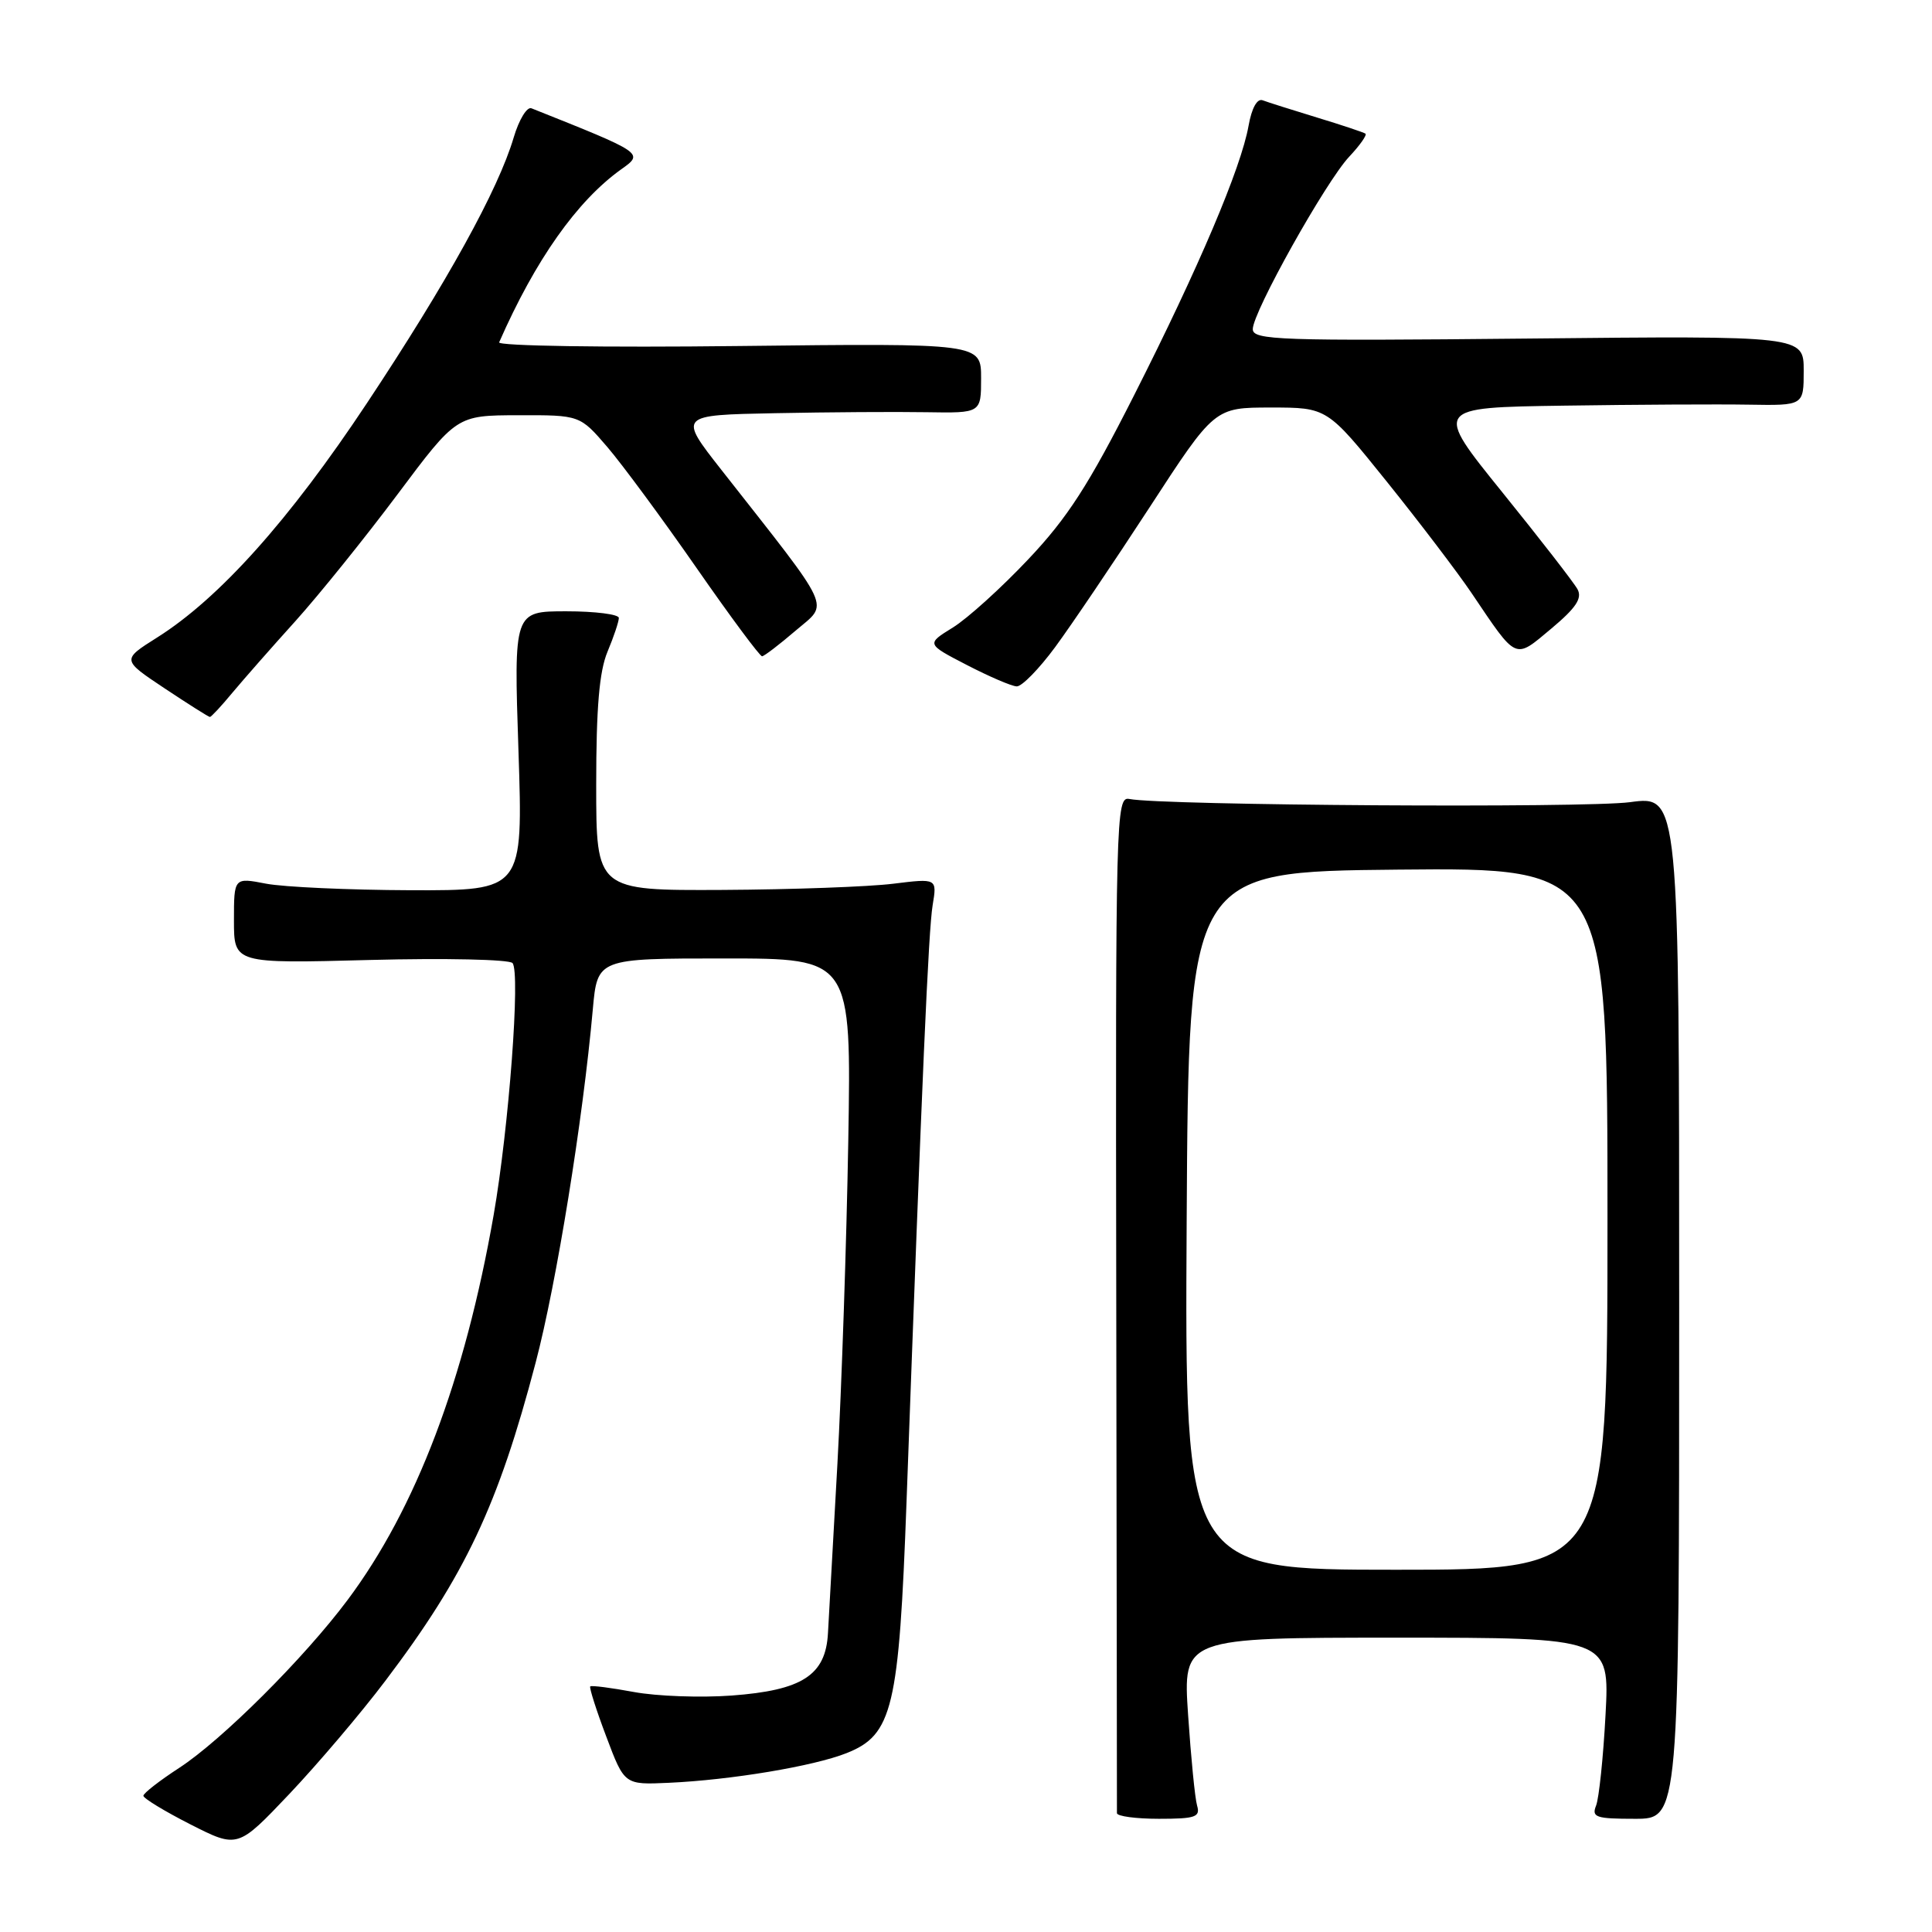 <?xml version="1.0" encoding="UTF-8" standalone="no"?>
<!DOCTYPE svg PUBLIC "-//W3C//DTD SVG 1.1//EN" "http://www.w3.org/Graphics/SVG/1.1/DTD/svg11.dtd" >
<svg xmlns="http://www.w3.org/2000/svg" xmlns:xlink="http://www.w3.org/1999/xlink" version="1.1" viewBox="0 0 256 256">
 <g >
 <path fill="currentColor"
d=" M 51.06 222.72 C 61.63 208.76 66.01 199.48 70.98 180.54 C 73.74 170.05 77.24 148.41 78.55 133.75 C 79.16 127.00 79.16 127.00 95.99 127.00 C 112.81 127.00 112.81 127.00 112.40 151.25 C 112.17 164.59 111.52 183.82 110.96 194.00 C 110.39 204.18 109.83 214.26 109.71 216.40 C 109.41 221.98 106.31 223.98 96.93 224.67 C 92.84 224.97 87.03 224.76 84.00 224.20 C 80.97 223.64 78.37 223.30 78.21 223.46 C 78.06 223.61 79.01 226.61 80.34 230.12 C 82.74 236.50 82.74 236.50 88.62 236.23 C 96.84 235.86 107.82 234.03 112.17 232.30 C 118.28 229.88 119.12 226.35 120.12 199.00 C 122.19 142.34 123.03 123.27 123.58 119.94 C 124.17 116.38 124.17 116.38 118.34 117.10 C 115.13 117.50 104.96 117.87 95.75 117.92 C 79.00 118.00 79.00 118.00 79.00 103.97 C 79.00 93.76 79.41 88.96 80.50 86.35 C 81.33 84.37 82.00 82.36 82.00 81.88 C 82.00 81.40 78.87 81.00 75.04 81.00 C 68.08 81.00 68.08 81.00 68.70 99.50 C 69.31 118.00 69.31 118.00 54.41 117.96 C 46.21 117.93 37.59 117.54 35.25 117.09 C 31.00 116.27 31.00 116.27 31.00 121.97 C 31.00 127.68 31.00 127.68 49.06 127.20 C 59.00 126.94 67.48 127.13 67.91 127.61 C 68.98 128.83 67.43 149.42 65.41 161.00 C 61.58 182.86 55.12 199.88 46.06 212.00 C 40.31 219.70 29.39 230.58 23.75 234.25 C 21.14 235.95 19.00 237.61 19.00 237.95 C 19.00 238.29 21.81 240.00 25.25 241.75 C 31.50 244.92 31.50 244.92 38.34 237.71 C 42.10 233.74 47.83 227.00 51.06 222.72 Z  M 158.62 239.25 C 158.34 238.29 157.81 232.89 157.43 227.25 C 156.74 217.00 156.74 217.00 185.01 217.00 C 213.29 217.00 213.29 217.00 212.74 227.25 C 212.44 232.89 211.87 238.29 211.49 239.25 C 210.87 240.80 211.46 241.00 216.64 241.00 C 222.50 241.00 222.50 241.00 222.50 173.20 C 222.50 105.41 222.50 105.41 216.00 106.29 C 210.07 107.09 153.99 106.73 149.65 105.87 C 147.87 105.51 147.81 107.85 147.91 172.50 C 147.96 209.35 148.01 239.84 148.00 240.25 C 148.00 240.66 150.51 241.00 153.57 241.00 C 158.40 241.00 159.07 240.77 158.62 239.25 Z  M 30.81 91.77 C 32.29 90.00 36.05 85.72 39.17 82.27 C 42.28 78.81 48.36 71.27 52.67 65.51 C 60.50 55.04 60.50 55.04 68.67 55.02 C 76.84 55.00 76.84 55.00 80.49 59.25 C 82.49 61.59 87.80 68.79 92.29 75.25 C 96.78 81.71 100.69 86.98 100.98 86.96 C 101.27 86.94 103.27 85.41 105.44 83.55 C 109.86 79.77 110.60 81.38 95.58 62.25 C 89.89 55.00 89.89 55.00 102.69 54.75 C 109.74 54.61 118.76 54.55 122.75 54.62 C 130.00 54.74 130.00 54.74 130.00 50.11 C 130.00 45.48 130.00 45.48 97.88 45.85 C 80.07 46.06 65.93 45.84 66.14 45.36 C 70.94 34.43 76.46 26.62 82.32 22.43 C 85.33 20.29 85.35 20.30 70.42 14.35 C 69.83 14.11 68.77 15.85 68.07 18.21 C 66.03 25.12 59.23 37.43 48.62 53.42 C 38.34 68.92 29.06 79.28 20.81 84.48 C 16.13 87.43 16.13 87.43 21.81 91.21 C 24.94 93.29 27.64 95.00 27.81 95.00 C 27.99 95.00 29.34 93.55 30.81 91.77 Z  M 139.81 85.75 C 141.94 82.86 147.56 74.54 152.31 67.25 C 160.93 54.00 160.93 54.00 168.40 54.00 C 175.86 54.00 175.86 54.00 183.76 63.82 C 188.10 69.22 193.15 75.86 194.98 78.57 C 201.08 87.61 200.63 87.41 205.56 83.29 C 208.82 80.56 209.68 79.28 209.03 78.08 C 208.56 77.21 204.08 71.44 199.08 65.25 C 189.99 54.00 189.99 54.00 207.25 53.75 C 216.74 53.61 227.76 53.55 231.75 53.62 C 239.00 53.74 239.00 53.74 239.00 49.12 C 239.00 44.49 239.00 44.49 202.50 44.86 C 169.49 45.19 166.00 45.07 166.00 43.61 C 166.00 41.36 175.67 24.07 178.78 20.76 C 180.20 19.25 181.16 17.88 180.93 17.71 C 180.69 17.54 177.80 16.57 174.50 15.57 C 171.20 14.56 167.96 13.54 167.31 13.29 C 166.58 13.01 165.86 14.31 165.44 16.67 C 164.44 22.27 158.84 35.46 150.28 52.36 C 144.27 64.24 141.46 68.60 136.27 74.09 C 132.71 77.87 128.20 81.95 126.26 83.15 C 122.73 85.33 122.73 85.33 128.12 88.12 C 131.08 89.65 134.05 90.93 134.72 90.95 C 135.39 90.98 137.68 88.64 139.81 85.75 Z  M 157.24 161.75 C 157.50 115.50 157.50 115.50 185.25 115.23 C 213.00 114.97 213.00 114.97 213.00 161.48 C 213.00 208.00 213.00 208.00 184.99 208.00 C 156.98 208.00 156.98 208.00 157.24 161.75 Z "/>
</g>
</svg>